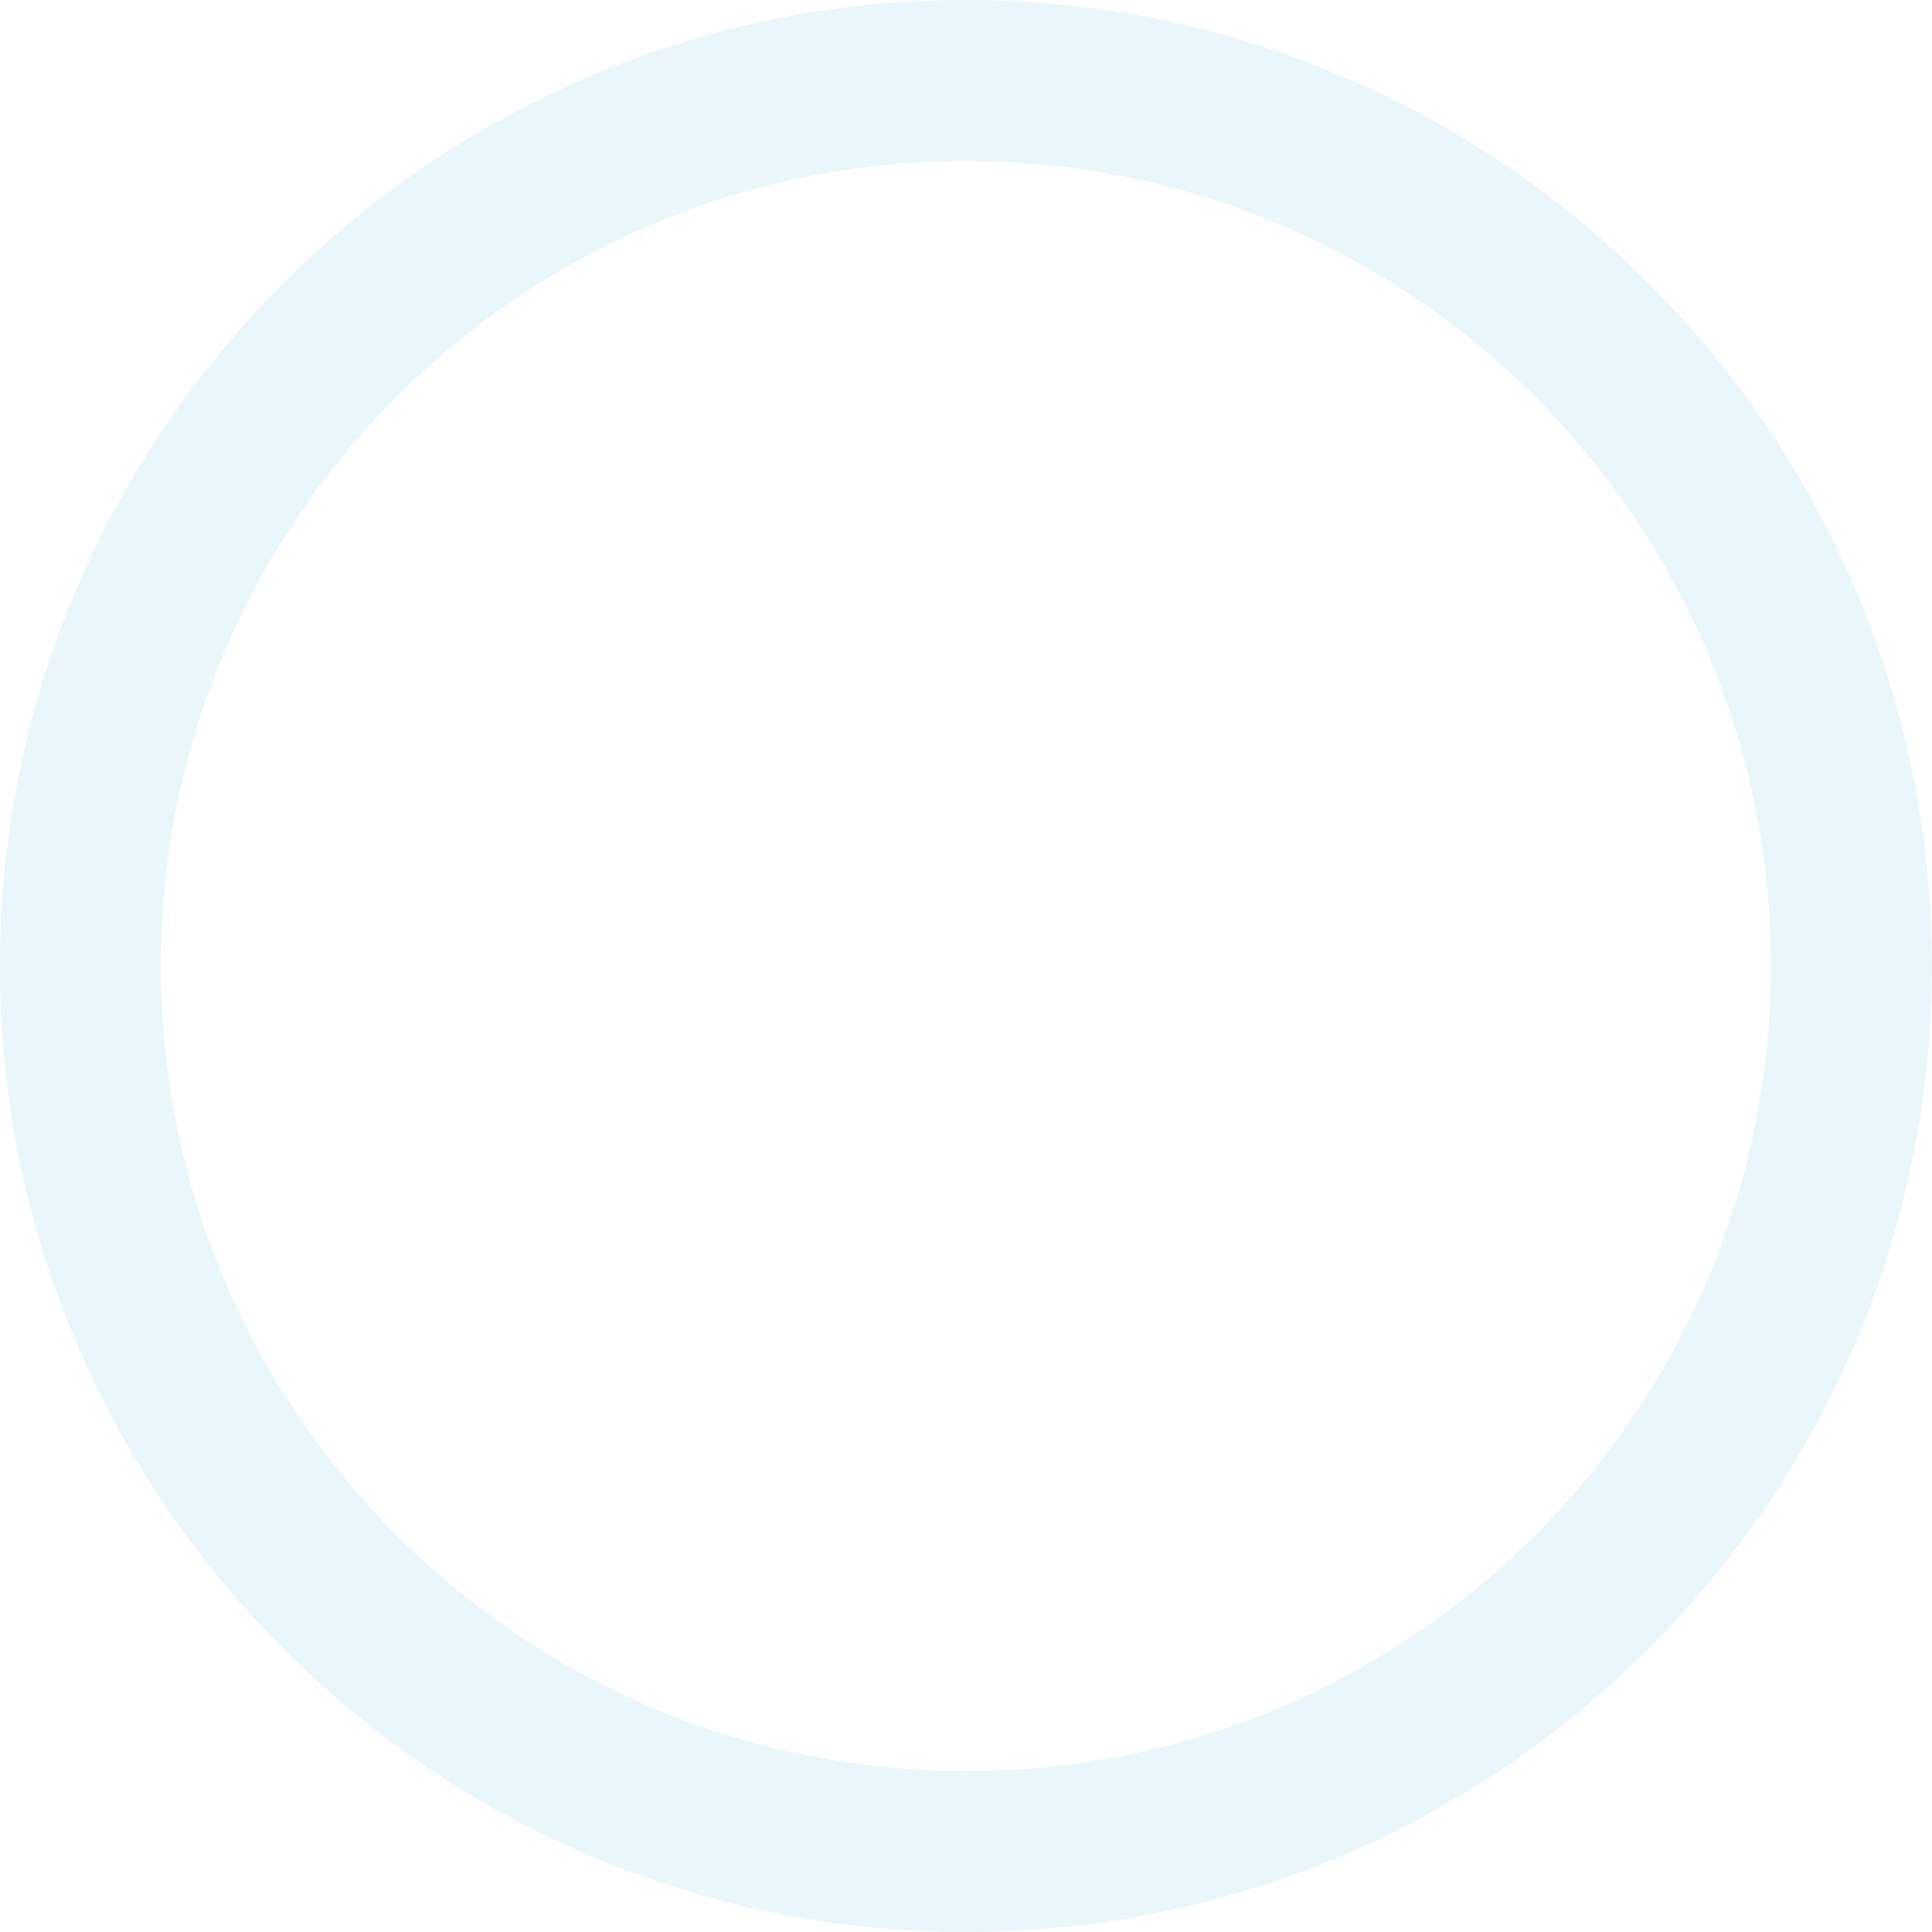<svg xmlns="http://www.w3.org/2000/svg" width="145" height="145">
    <path fill="#28AFE4" fill-rule="evenodd" d="M72.491 12.081c33.366 0 60.417 27.05 60.417 60.417 0 33.367-27.051 60.417-60.417 60.417-33.365 0-60.417-27.05-60.417-60.417 0-33.367 27.052-60.417 60.417-60.417m0-12.083c-39.976 0-72.5 32.523-72.5 72.5s32.524 72.5 72.5 72.5c39.977 0 72.5-32.523 72.5-72.5s-32.523-72.5-72.5-72.5z" opacity=".102"/>
</svg>
